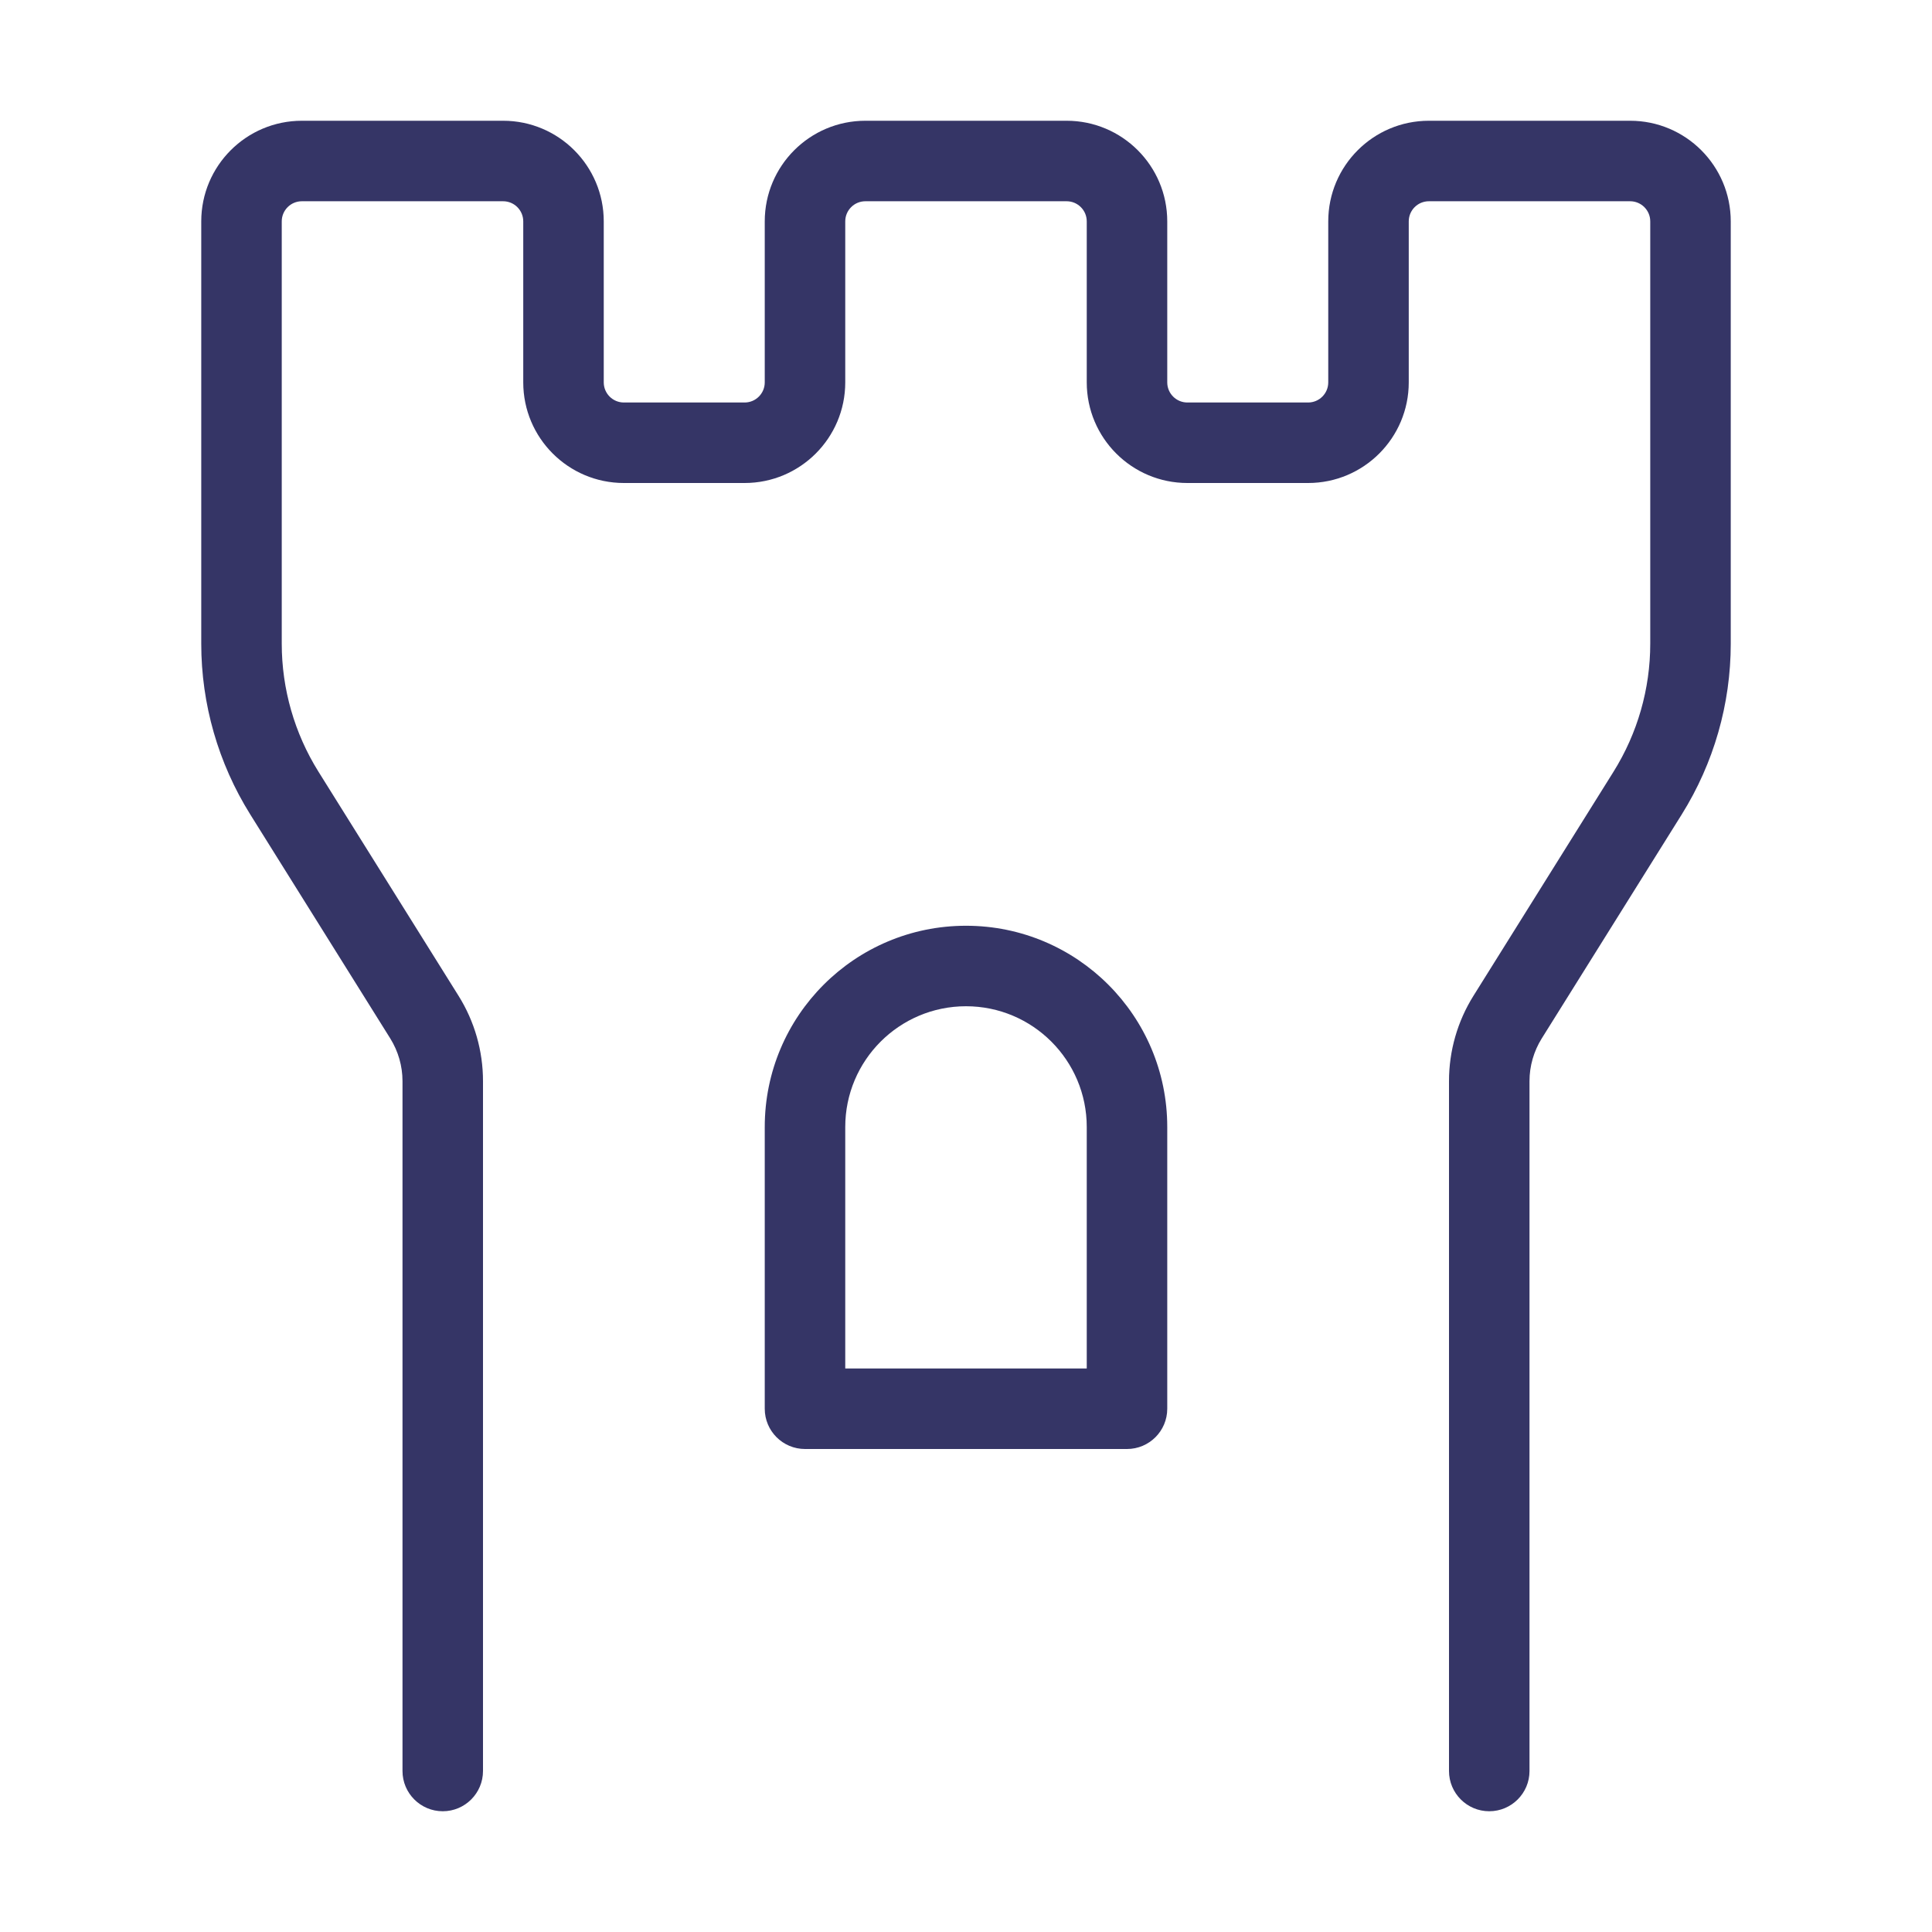 <svg width="24" height="24" viewBox="0 0 24 24" fill="none" xmlns="http://www.w3.org/2000/svg">
<path d="M3.5 2.75C3.5 2.612 3.612 2.5 3.75 2.5H6.25C6.388 2.5 6.5 2.612 6.5 2.75V4.75C6.5 5.44 7.06 6 7.75 6H9.25C9.94 6 10.5 5.44 10.5 4.75V2.75C10.5 2.612 10.612 2.5 10.75 2.5H13.25C13.388 2.5 13.5 2.612 13.5 2.75V4.75C13.5 5.44 14.06 6 14.75 6H16.25C16.94 6 17.5 5.44 17.5 4.75V2.75C17.5 2.612 17.612 2.5 17.75 2.5H20.25C20.388 2.5 20.5 2.612 20.5 2.75V7.996C20.5 8.558 20.342 9.109 20.044 9.586L18.304 12.37C18.105 12.688 18 13.055 18 13.43V22C18 22.276 18.224 22.5 18.5 22.5C18.776 22.5 19 22.276 19 22V13.43C19 13.243 19.053 13.059 19.152 12.9L20.892 10.116C21.289 9.48 21.5 8.746 21.5 7.996V2.75C21.5 2.06 20.94 1.5 20.25 1.5H17.75C17.06 1.5 16.5 2.06 16.5 2.75V4.75C16.5 4.888 16.388 5 16.25 5H14.75C14.612 5 14.5 4.888 14.5 4.75V2.75C14.5 2.06 13.94 1.5 13.25 1.5H10.75C10.06 1.5 9.5 2.06 9.5 2.75V4.75C9.5 4.888 9.388 5 9.25 5H7.75C7.612 5 7.5 4.888 7.5 4.75V2.75C7.5 2.06 6.94 1.5 6.25 1.5H3.75C3.06 1.5 2.5 2.06 2.5 2.75V7.996C2.5 8.746 2.711 9.48 3.108 10.116L4.848 12.9C4.947 13.059 5 13.243 5 13.43V22C5 22.276 5.224 22.5 5.5 22.5C5.776 22.5 6 22.276 6 22V13.43C6 13.055 5.895 12.688 5.696 12.37L3.956 9.586C3.658 9.109 3.5 8.558 3.5 7.996V2.75Z" fill="#353566"/>
<path fill-rule="evenodd" clip-rule="evenodd" d="M12 11.5C10.619 11.5 9.5 12.619 9.5 14V17.5C9.5 17.776 9.724 18 10 18H14C14.276 18 14.5 17.776 14.5 17.5V14C14.5 12.619 13.381 11.5 12 11.5ZM10.5 14C10.5 13.172 11.172 12.5 12 12.5C12.828 12.5 13.5 13.172 13.5 14V17H10.5V14Z" fill="#353566"/>
</svg>
